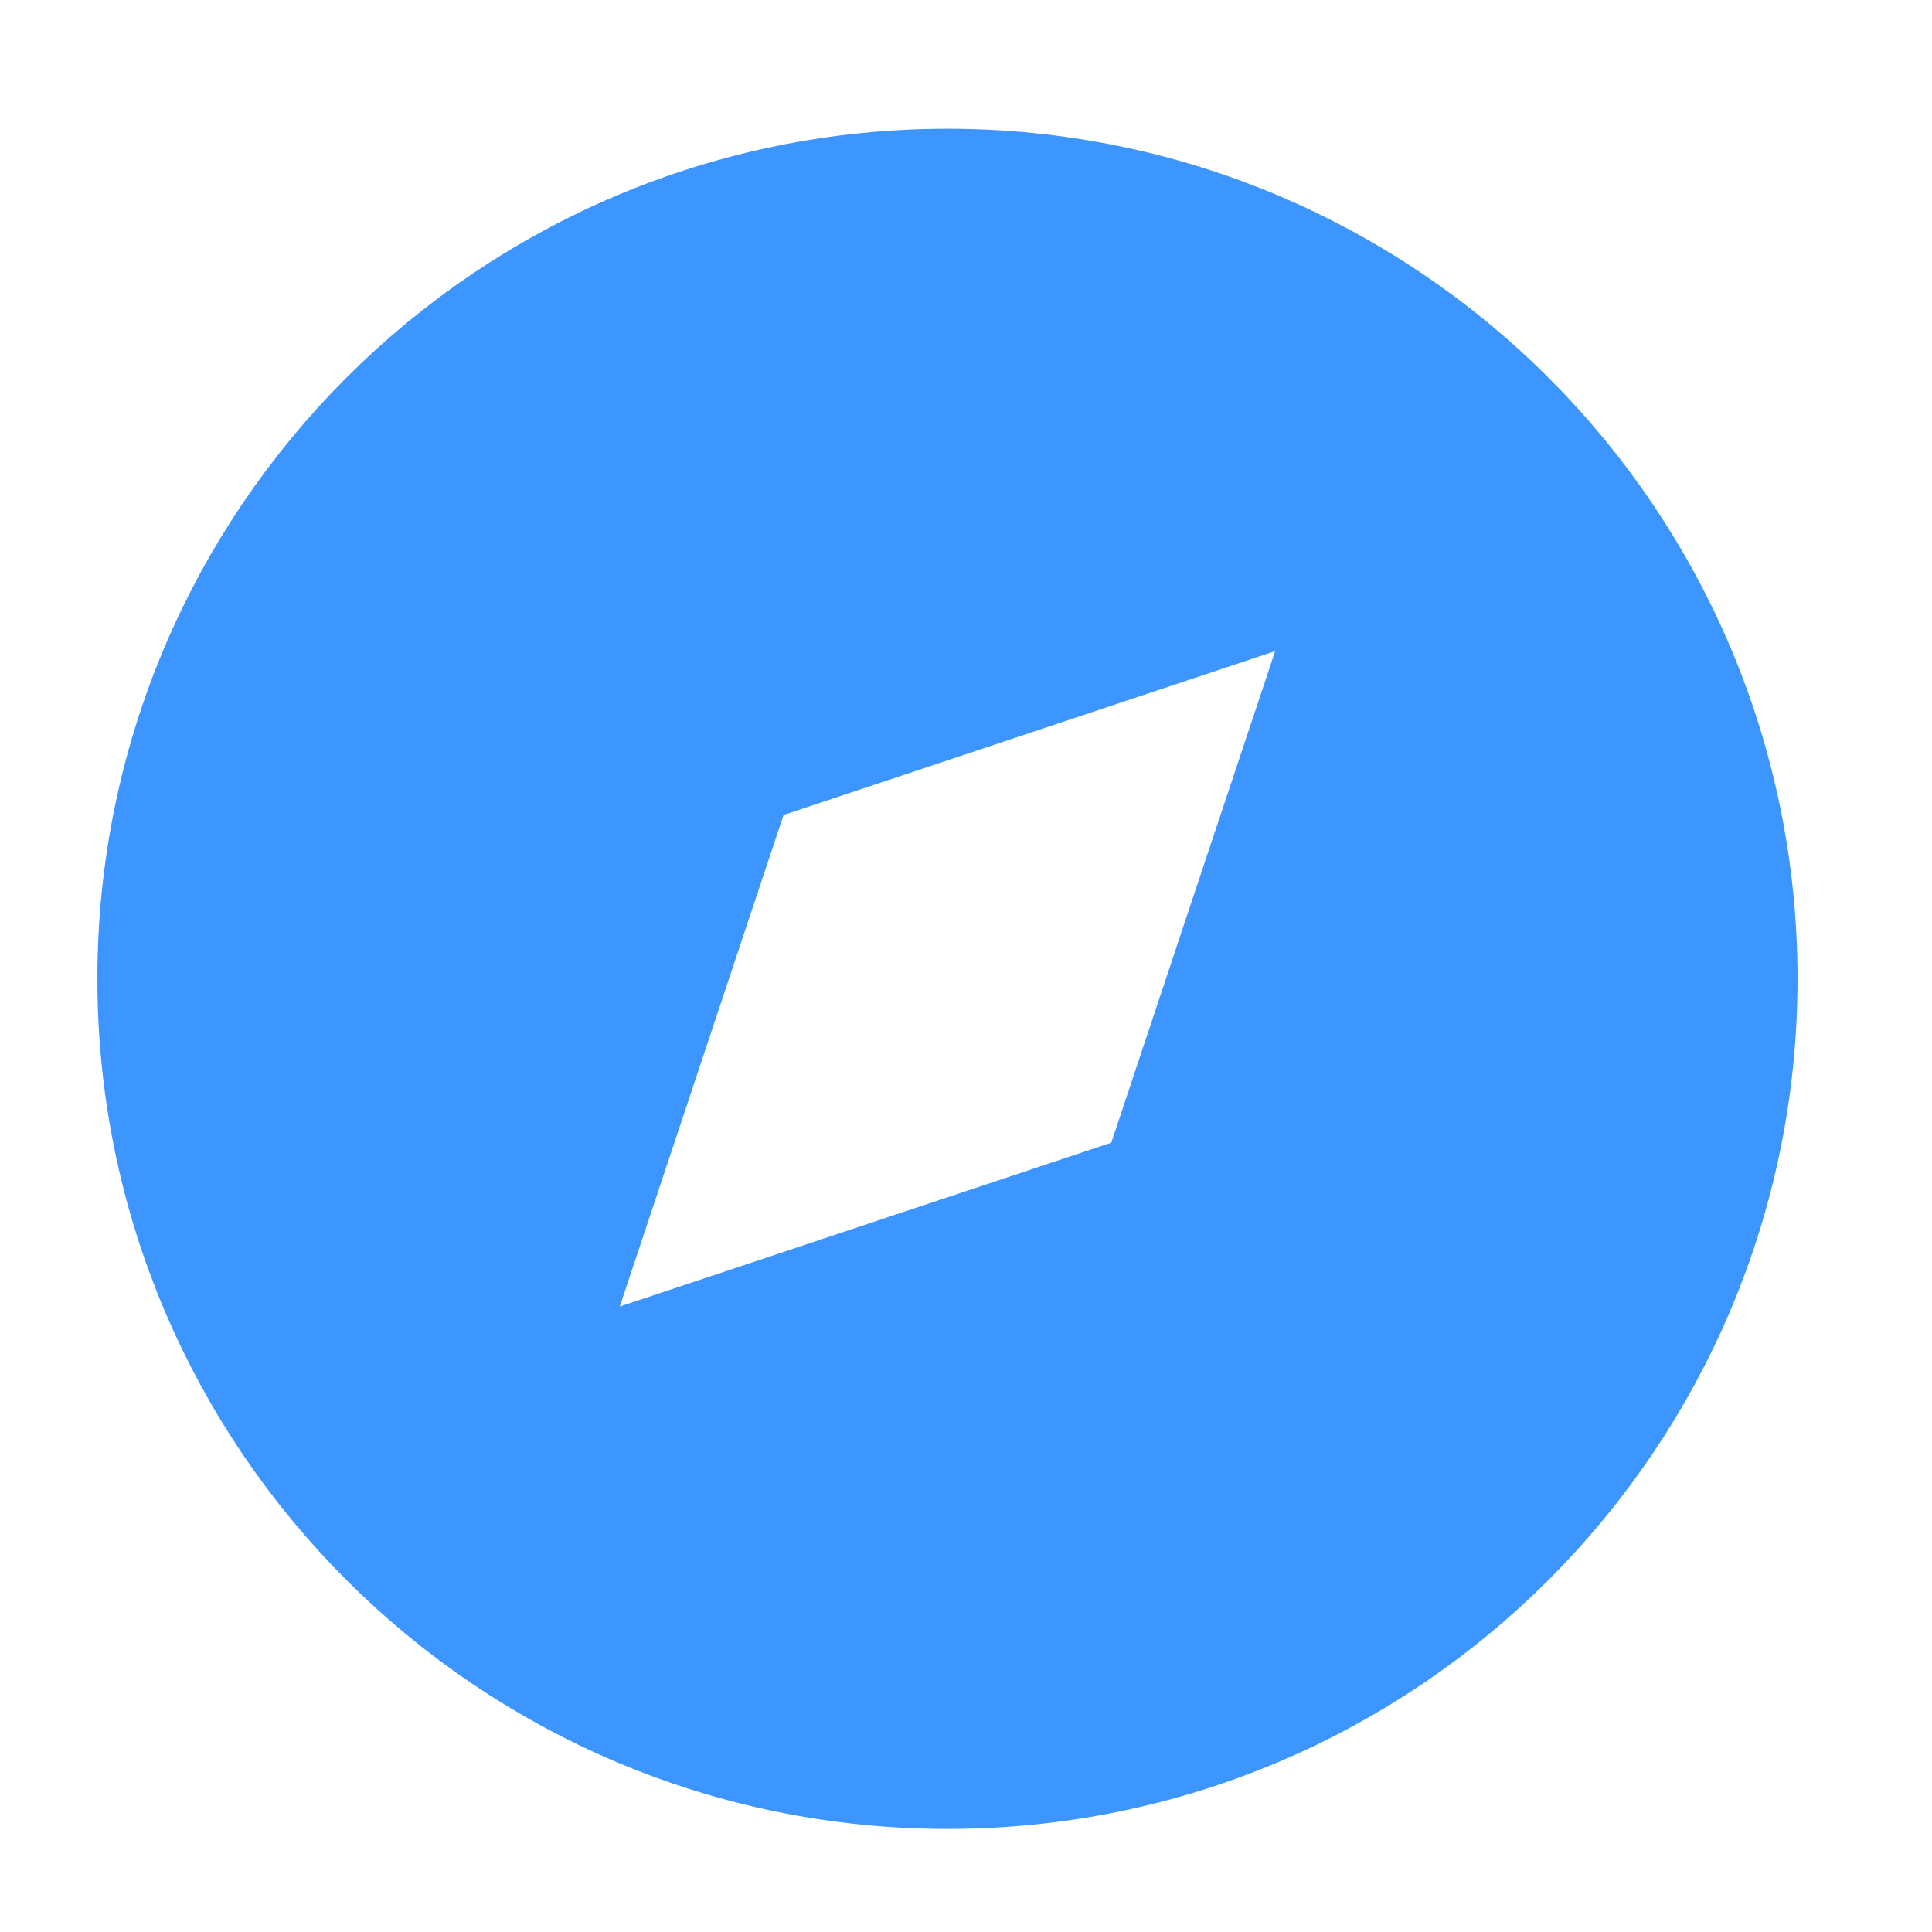 <svg width="25" height="25" viewBox="0 0 25 25" fill="none" xmlns="http://www.w3.org/2000/svg">
<rect x="0" y="0" width="25" height="25" fill="#333333" stroke="none"/>
<!-- <rect width="25" height="25" fill="#282731"/> -->
<path d="M-237.5 -7.5H121.5V47.5H-237.5V-7.5Z" fill="white" stroke="#EEEEEE"/>
<path d="M12.26 22.666C17.783 22.666 22.26 18.189 22.26 12.666C22.26 7.143 17.783 2.666 12.26 2.666C6.737 2.666 2.26 7.143 2.26 12.666C2.26 18.189 6.737 22.666 12.26 22.666Z" fill="#3D96FF" stroke="#3D96FF" stroke-width="2" stroke-linecap="round" stroke-linejoin="round"/>
<path d="M16.5 8.426L14.38 14.786L8.02 16.906L10.139 10.546L16.5 8.426Z" fill="white"/>
</svg>
